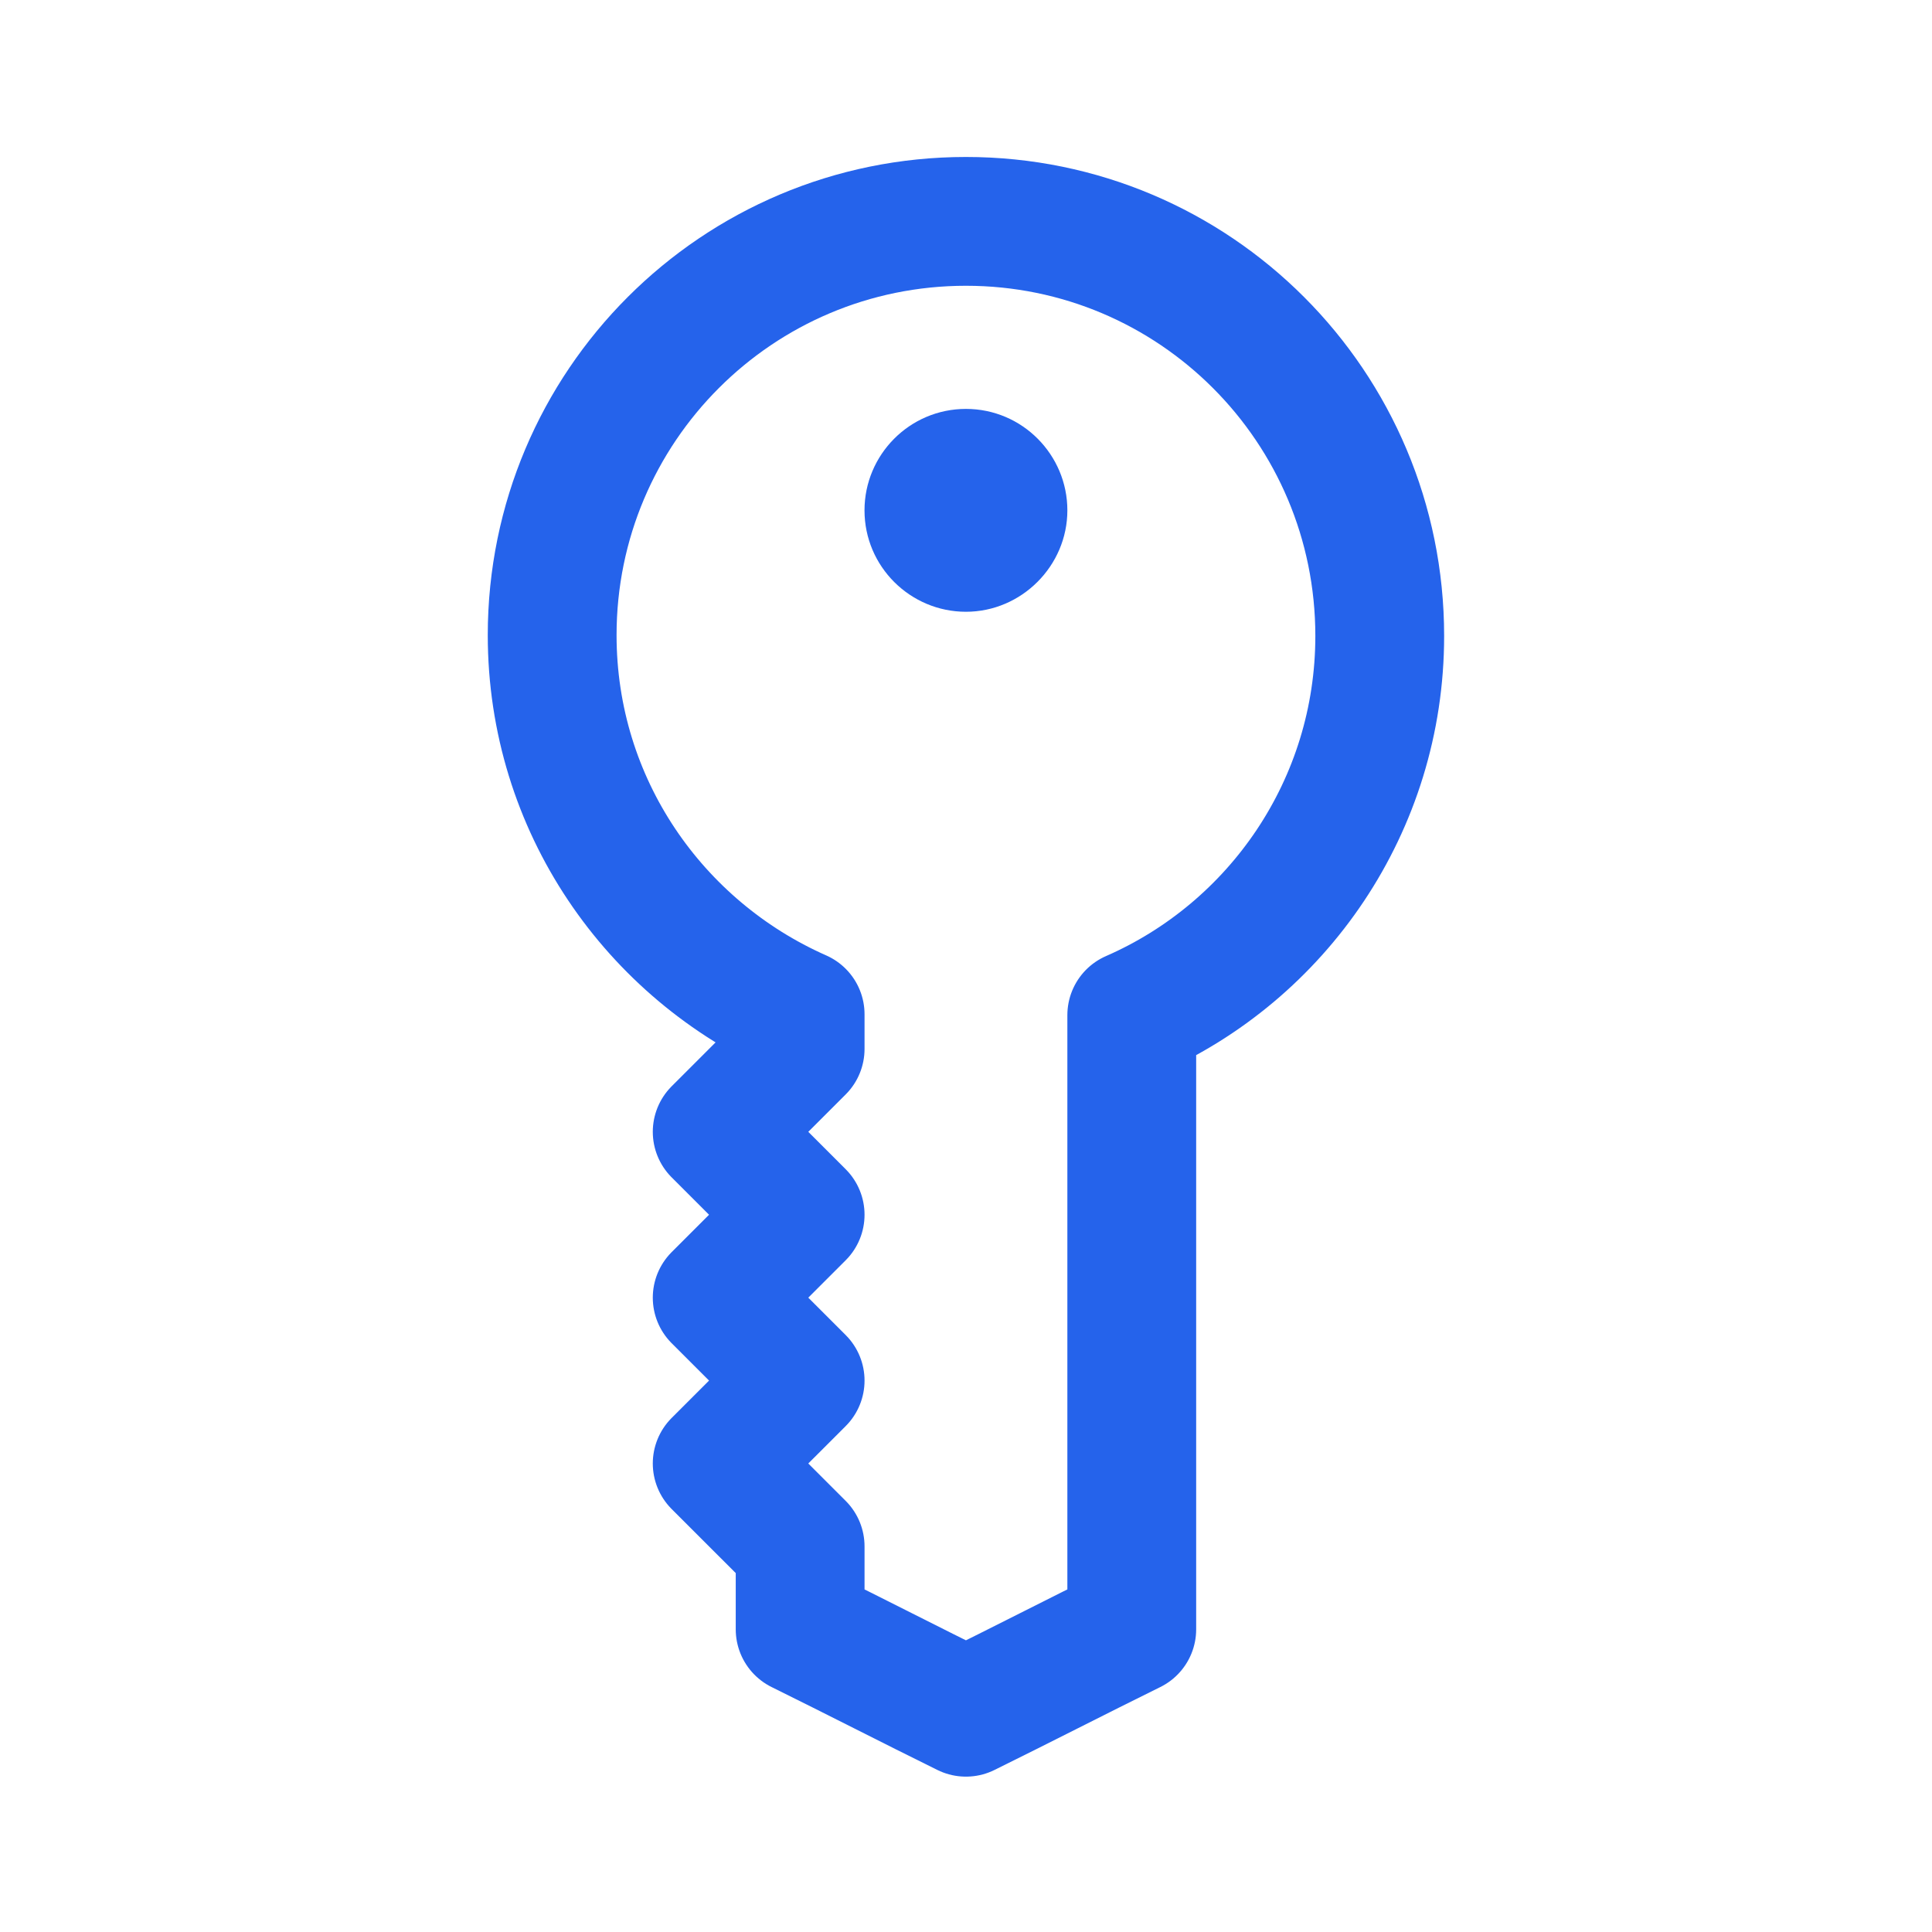 <svg width="60" height="60" viewBox="0 0 60 60" fill="none" xmlns="http://www.w3.org/2000/svg"><path d="M29.998 12.699C28.248 12.699 26.848 14.124 26.848 15.849C26.848 17.599 28.273 18.999 29.998 18.999C31.723 18.999 33.148 17.574 33.148 15.849C33.148 14.124 31.748 12.699 29.998 12.699Z" fill="#2563EB"></path><path d="M29.998 6.875C22.898 6.875 17.148 12.625 17.148 19.725C17.148 25 20.323 29.5 24.849 31.5C24.849 31.85 24.849 32.225 24.849 32.575L22.273 35.15L24.849 37.725L22.273 40.3L24.849 42.875L22.273 45.45L24.849 48.025C24.849 48.875 24.849 49.75 24.849 50.6C26.573 51.45 28.273 52.325 29.998 53.175C31.724 52.325 33.423 51.45 35.148 50.6V31.525C39.673 29.55 42.849 25.025 42.849 19.75C42.849 12.625 37.099 6.875 29.998 6.875Z" stroke="#2563EB" stroke-width="4" stroke-linecap="round" stroke-linejoin="round"></path></svg>